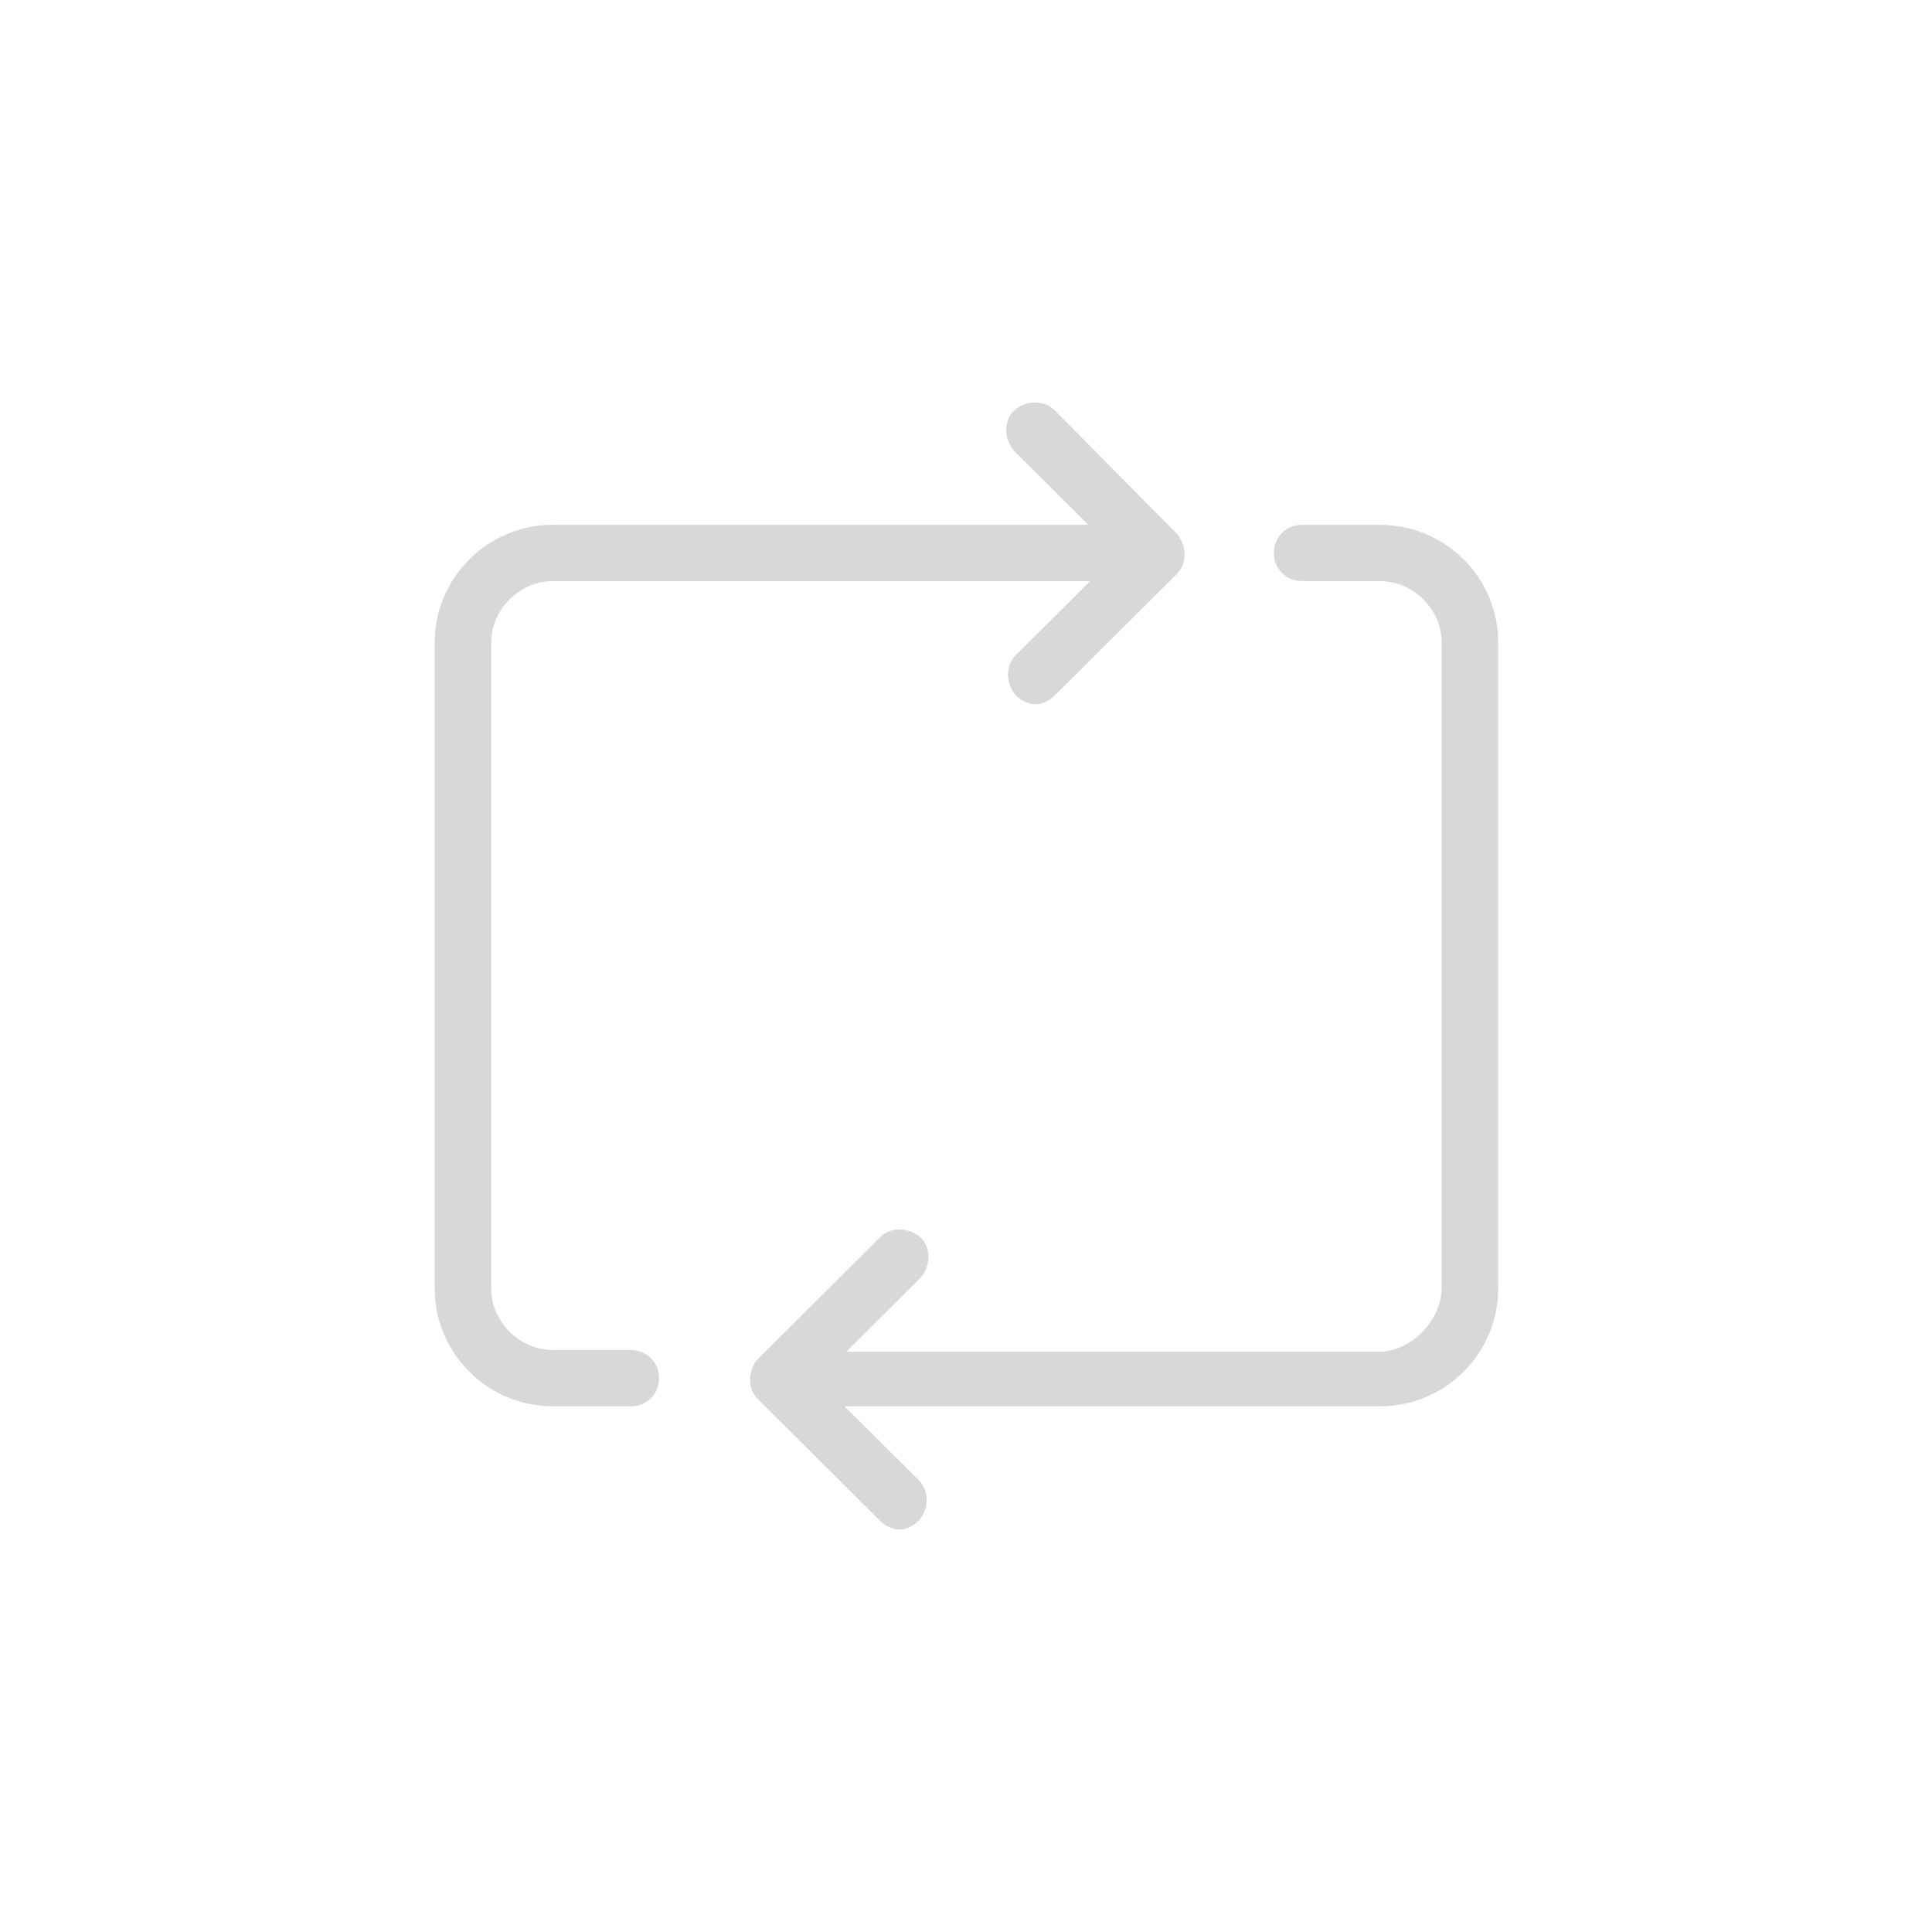 <?xml version="1.0" encoding="UTF-8"?>
<svg width="240px" height="240px" viewBox="0 0 240 240" version="1.1" xmlns="http://www.w3.org/2000/svg" xmlns:xlink="http://www.w3.org/1999/xlink">
    <!-- Generator: Sketch 49.2 (51160) - http://www.bohemiancoding.com/sketch -->
    <title>loading-page</title>
    <desc>Created with Sketch.</desc>
    <defs></defs>
    <g id="loading-page" stroke="none" stroke-width="1" fill="none" fill-rule="evenodd">
        <g id="noun_451521_cc" transform="translate(54, 50)" fill="#D8D8D8" fill-rule="nonzero">
            <path d="M125.09,109.836 L125.09,29.836 C125.09,25.683 121.579,22.186 117.409,22.186 L107.753,22.186 C105.778,22.186 104.242,20.656 104.242,18.689 C104.242,16.721 105.778,15.191 107.753,15.191 L117.409,15.191 C125.529,15.191 132.113,21.749 132.113,29.836 L132.113,110.055 C132.113,118.142 125.529,124.699 117.409,124.699 L50.914,124.699 L60.131,133.88 C61.448,135.191 61.448,137.377 60.131,138.907 C59.473,139.563 58.595,140 57.717,140 C56.839,140 55.961,139.563 55.303,138.907 L40.16,123.825 C38.844,122.514 38.844,120.328 40.16,118.798 L55.303,103.716 C56.62,102.404 58.814,102.404 60.35,103.716 C61.667,105.027 61.667,107.213 60.35,108.743 L51.133,117.923 L117.848,117.923 C121.579,117.486 125.09,113.989 125.09,109.836 Z M0,29.836 L0,110.055 C0,118.142 6.584,124.699 14.704,124.699 L24.36,124.699 C26.335,124.699 27.871,123.169 27.871,121.202 C27.871,119.235 26.335,117.705 24.36,117.705 L14.704,117.705 C10.534,117.705 7.023,114.208 7.023,110.055 L7.023,29.836 C7.023,25.683 10.534,22.186 14.704,22.186 L81.418,22.186 L72.201,31.366 C70.884,32.678 70.884,34.863 72.201,36.393 C72.859,37.049 73.737,37.486 74.615,37.486 C75.493,37.486 76.371,37.049 77.029,36.393 L92.172,21.311 C93.488,20 93.488,17.814 92.172,16.284 L77.029,0.984 C75.712,-0.328 73.518,-0.328 71.982,0.984 C70.665,2.295 70.665,4.481 71.982,6.011 L81.199,15.191 L14.704,15.191 C6.584,15.191 0,21.749 0,29.836 Z" id="Shape"></path>
        </g>
    </g>
</svg>